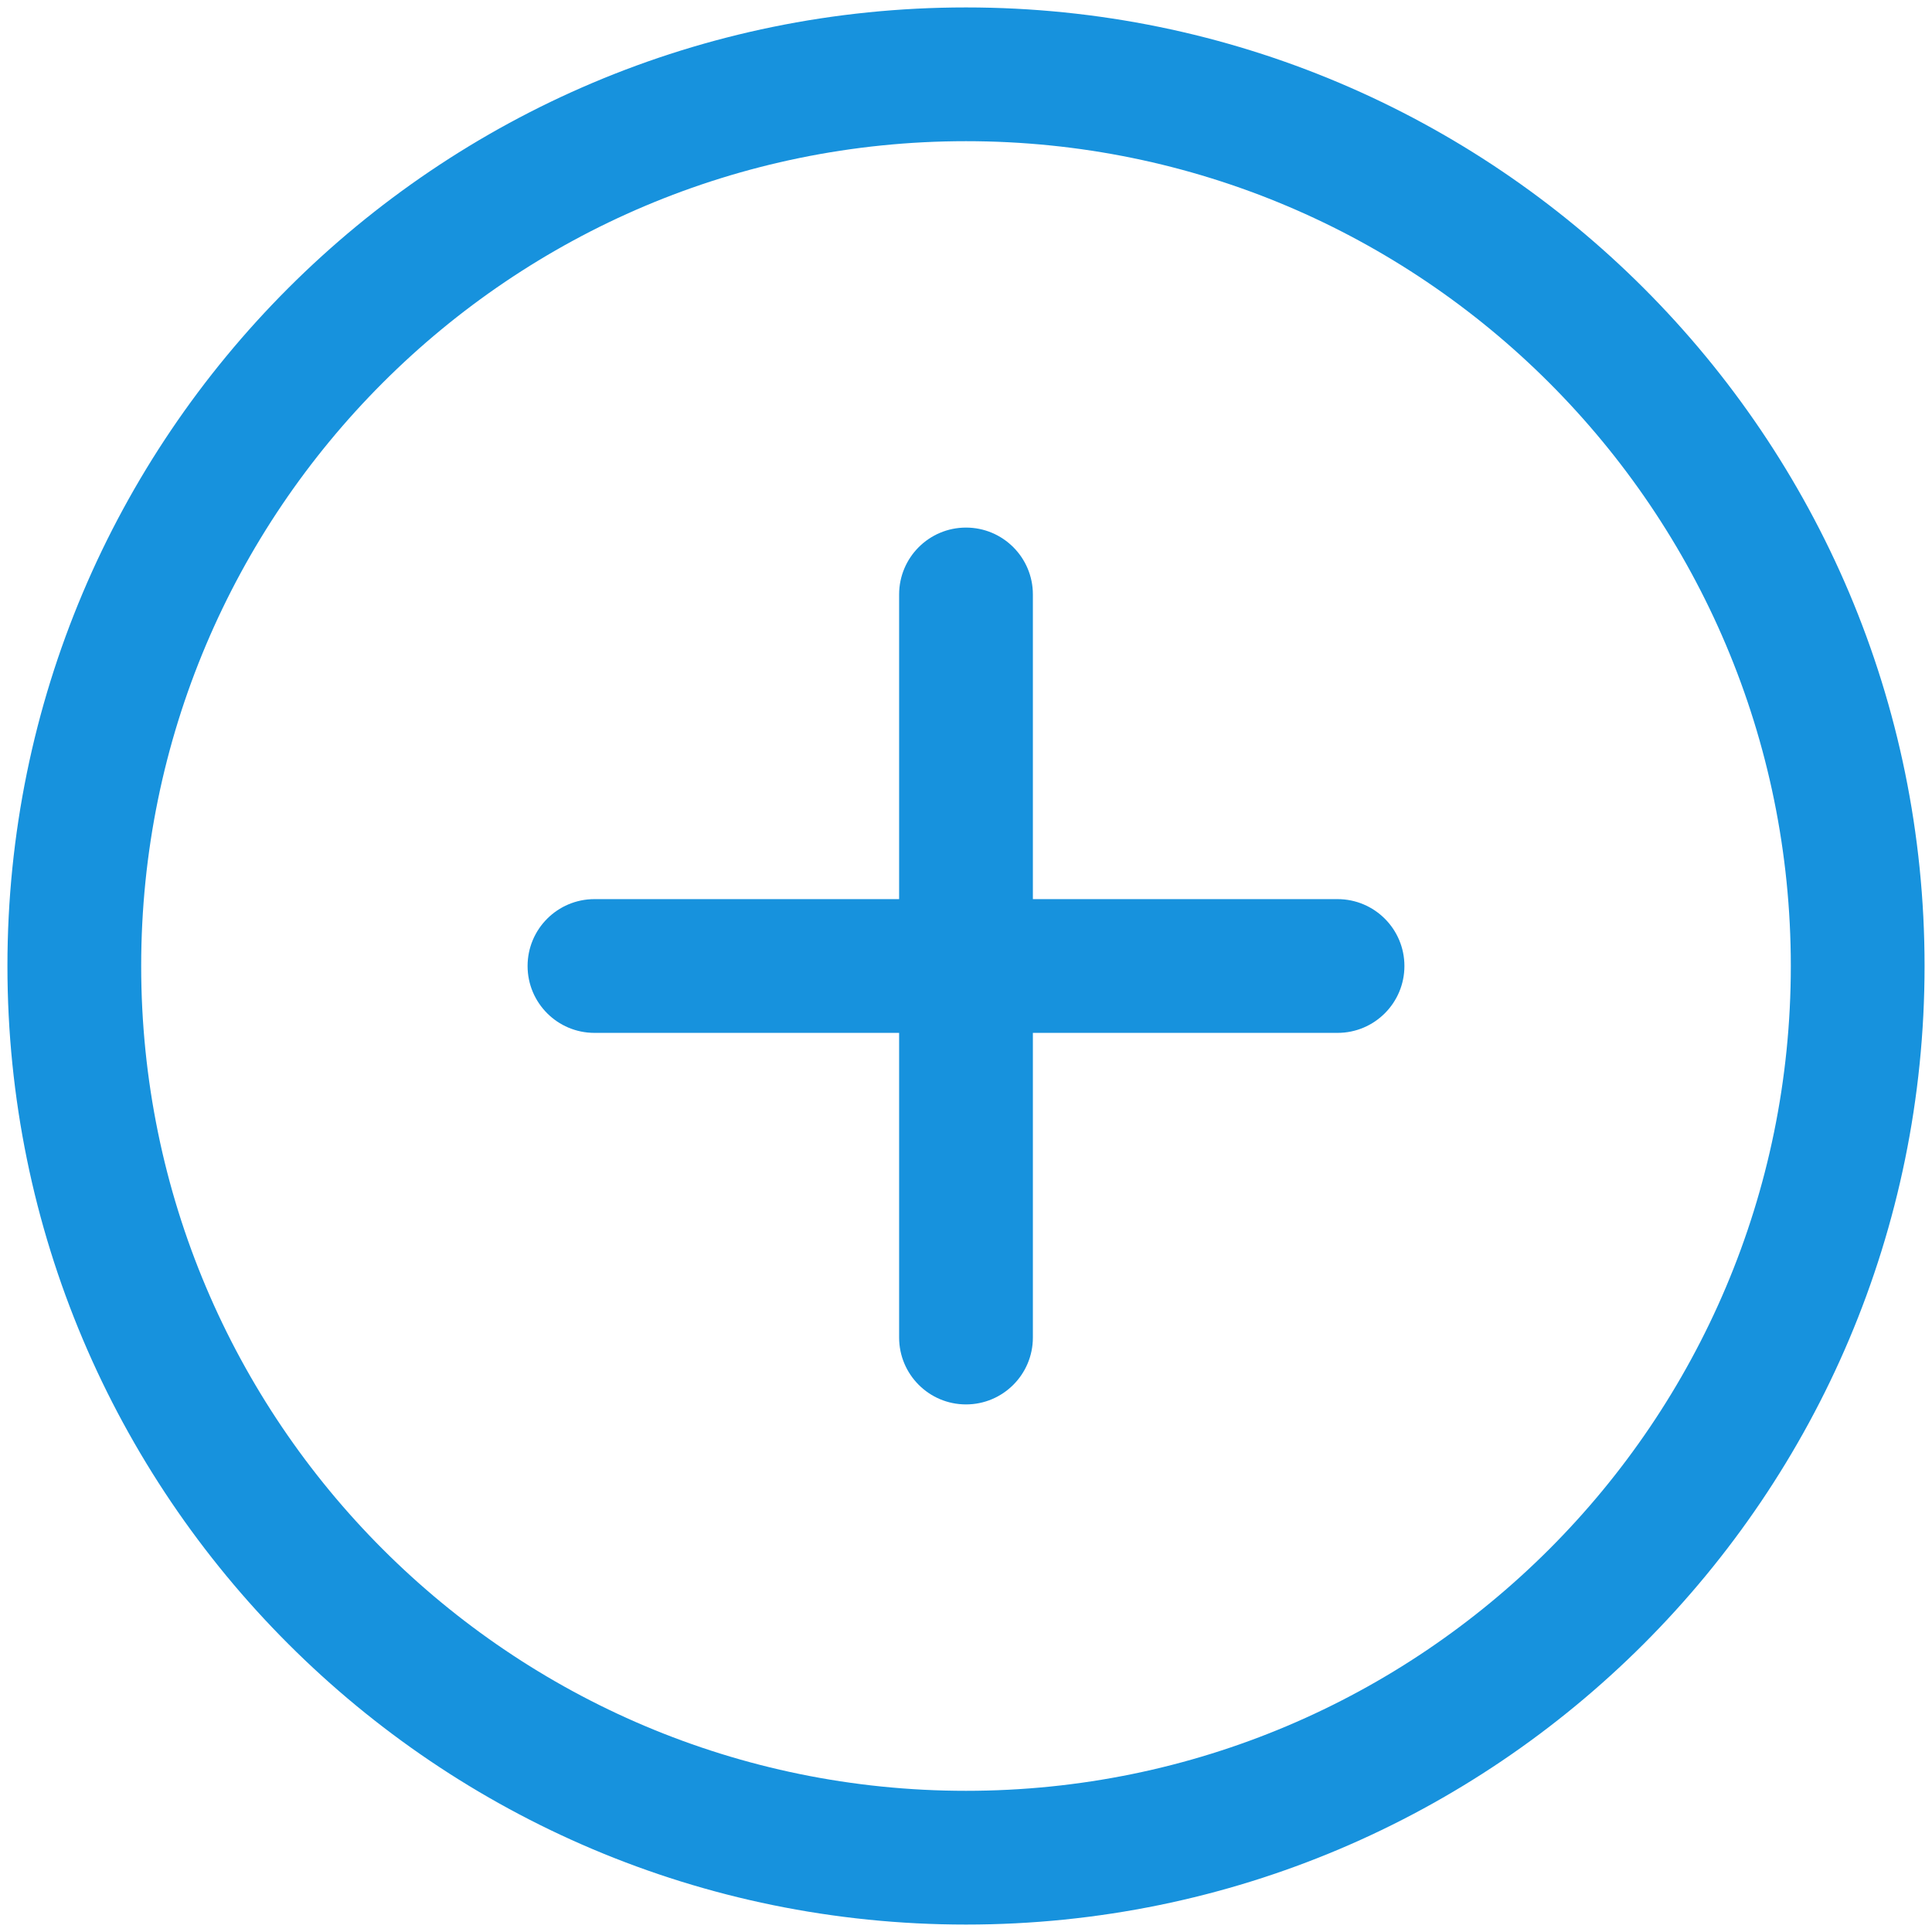 <svg width="26" height="26" viewBox="0 0 26 26" fill="none" xmlns="http://www.w3.org/2000/svg">
<path fill-rule="evenodd" clip-rule="evenodd" d="M13 1.9C6.869 1.9 1.9 6.87 1.9 13C1.9 19.13 6.869 24.1 13 24.1C19.13 24.1 24.1 19.13 24.1 13C24.1 6.87 19.13 1.9 13 1.9ZM0.1 13C0.1 5.876 5.875 0.1 13 0.1C20.124 0.1 25.9 5.876 25.9 13C25.9 20.125 20.124 25.9 13 25.9C5.875 25.9 0.1 20.125 0.1 13Z" fill="#1792DD"/>
<path d="M13.9 8C13.9 7.503 13.497 7.1 13 7.1C12.503 7.1 12.1 7.503 12.1 8V12.1H8C7.503 12.1 7.1 12.503 7.1 13C7.1 13.497 7.503 13.9 8 13.9H12.1V18C12.1 18.497 12.503 18.9 13 18.9C13.497 18.9 13.9 18.497 13.9 18V13.9H18C18.497 13.9 18.9 13.497 18.9 13C18.9 12.503 18.497 12.1 18 12.1H13.9V8Z" fill="#1792DD"/>
</svg>
